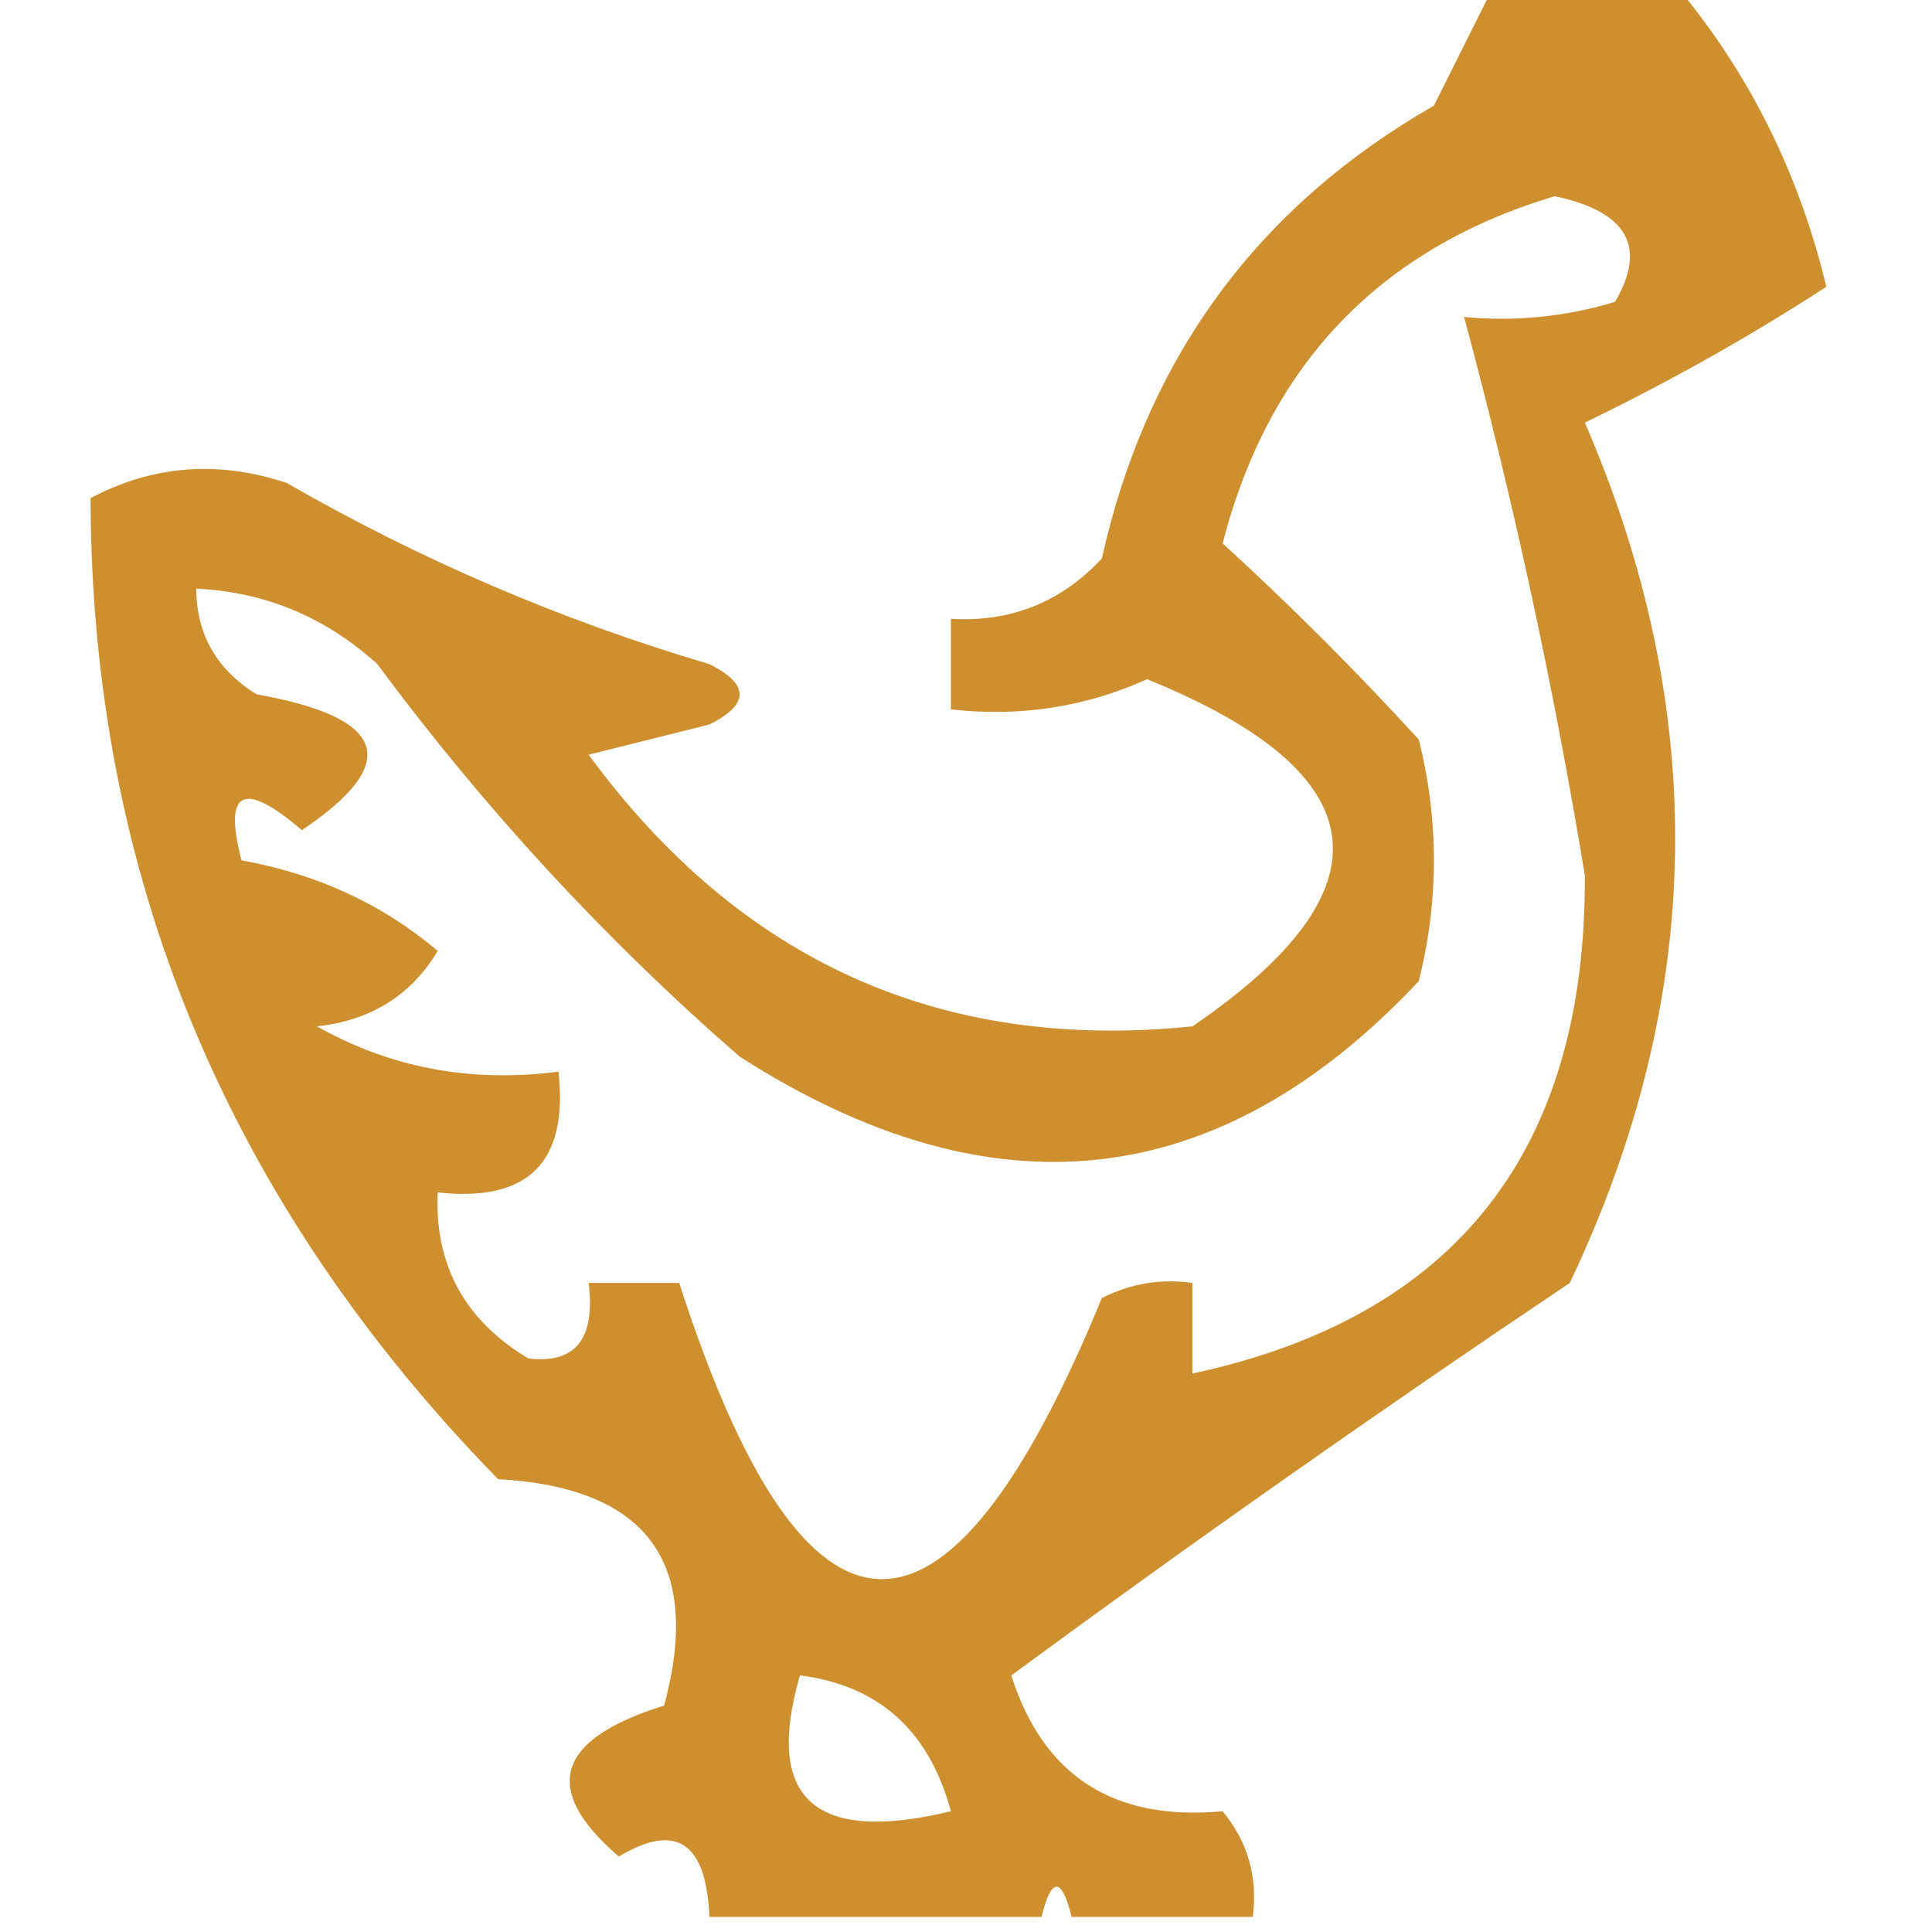<?xml version="1.0" encoding="UTF-8"?>
<!DOCTYPE svg PUBLIC "-//W3C//DTD SVG 1.1//EN" "http://www.w3.org/Graphics/SVG/1.1/DTD/svg11.dtd">
<svg xmlns="http://www.w3.org/2000/svg" version="1.1" width="64px" height="64px" style="shape-rendering:geometricPrecision; text-rendering:geometricPrecision; image-rendering:optimizeQuality; fill-rule:evenodd; clip-rule:evenodd" xmlns:xlink="http://www.w3.org/1999/xlink">
<g><path style="opacity:0.823" fill="#c37702" d="M 49.5,-0.5 C 51.5,-0.5 53.5,-0.5 55.5,-0.5C 57.926,2.386 59.593,5.72 60.5,9.5C 58.01,11.12 55.344,12.62 52.5,14C 56.65,23.586 56.483,33.086 52,42.5C 45.708,46.723 39.542,51.056 33.5,55.5C 34.561,58.834 36.895,60.334 40.5,60C 41.337,61.011 41.67,62.178 41.5,63.5C 39.5,63.5 37.5,63.5 35.5,63.5C 35.167,62.167 34.833,62.167 34.5,63.5C 30.833,63.5 27.167,63.5 23.5,63.5C 23.396,61.027 22.396,60.361 20.5,61.5C 17.912,59.28 18.412,57.613 22,56.5C 23.279,51.773 21.445,49.273 16.5,49C 7.521,39.799 3.021,28.965 3,16.5C 5.064,15.409 7.231,15.242 9.5,16C 13.935,18.551 18.601,20.551 23.5,22C 24.833,22.667 24.833,23.333 23.5,24C 22.167,24.333 20.833,24.667 19.5,25C 24.52,31.847 31.187,34.847 39.5,34C 46.17,29.448 45.67,25.615 38,22.5C 35.959,23.423 33.792,23.756 31.5,23.5C 31.5,22.5 31.5,21.5 31.5,20.5C 33.483,20.617 35.15,19.95 36.5,18.5C 37.983,11.855 41.65,6.855 47.5,3.5C 48.18,2.14 48.847,0.807 49.5,-0.5 Z M 6.5,19.5 C 8.783,19.608 10.783,20.441 12.5,22C 16.053,26.796 20.053,31.13 24.5,35C 32.892,40.376 40.392,39.542 47,32.5C 47.667,29.833 47.667,27.167 47,24.5C 44.911,22.215 42.744,20.049 40.5,18C 42.036,12.072 45.702,8.239 51.5,6.5C 53.904,7.008 54.571,8.175 53.5,10C 51.866,10.493 50.199,10.66 48.5,10.5C 50.135,16.58 51.469,22.746 52.5,29C 52.544,38.129 48.21,43.629 39.5,45.5C 39.5,44.5 39.5,43.5 39.5,42.5C 38.448,42.35 37.448,42.517 36.5,43C 31.333,55.579 26.666,55.412 22.5,42.5C 21.5,42.5 20.5,42.5 19.5,42.5C 19.728,44.355 19.061,45.188 17.5,45C 15.393,43.736 14.393,41.903 14.5,39.5C 17.5,39.833 18.833,38.5 18.5,35.5C 15.604,35.875 12.937,35.375 10.5,34C 12.286,33.804 13.62,32.971 14.5,31.5C 12.667,29.95 10.501,28.95 8,28.5C 7.394,26.172 8.06,25.838 10,27.5C 13.328,25.268 12.828,23.768 8.5,23C 7.177,22.184 6.511,21.017 6.5,19.5 Z M 26.5,55.5 C 29.109,55.83 30.776,57.33 31.5,60C 26.98,61.089 25.313,59.589 26.5,55.5 Z"/></g>
</svg>
